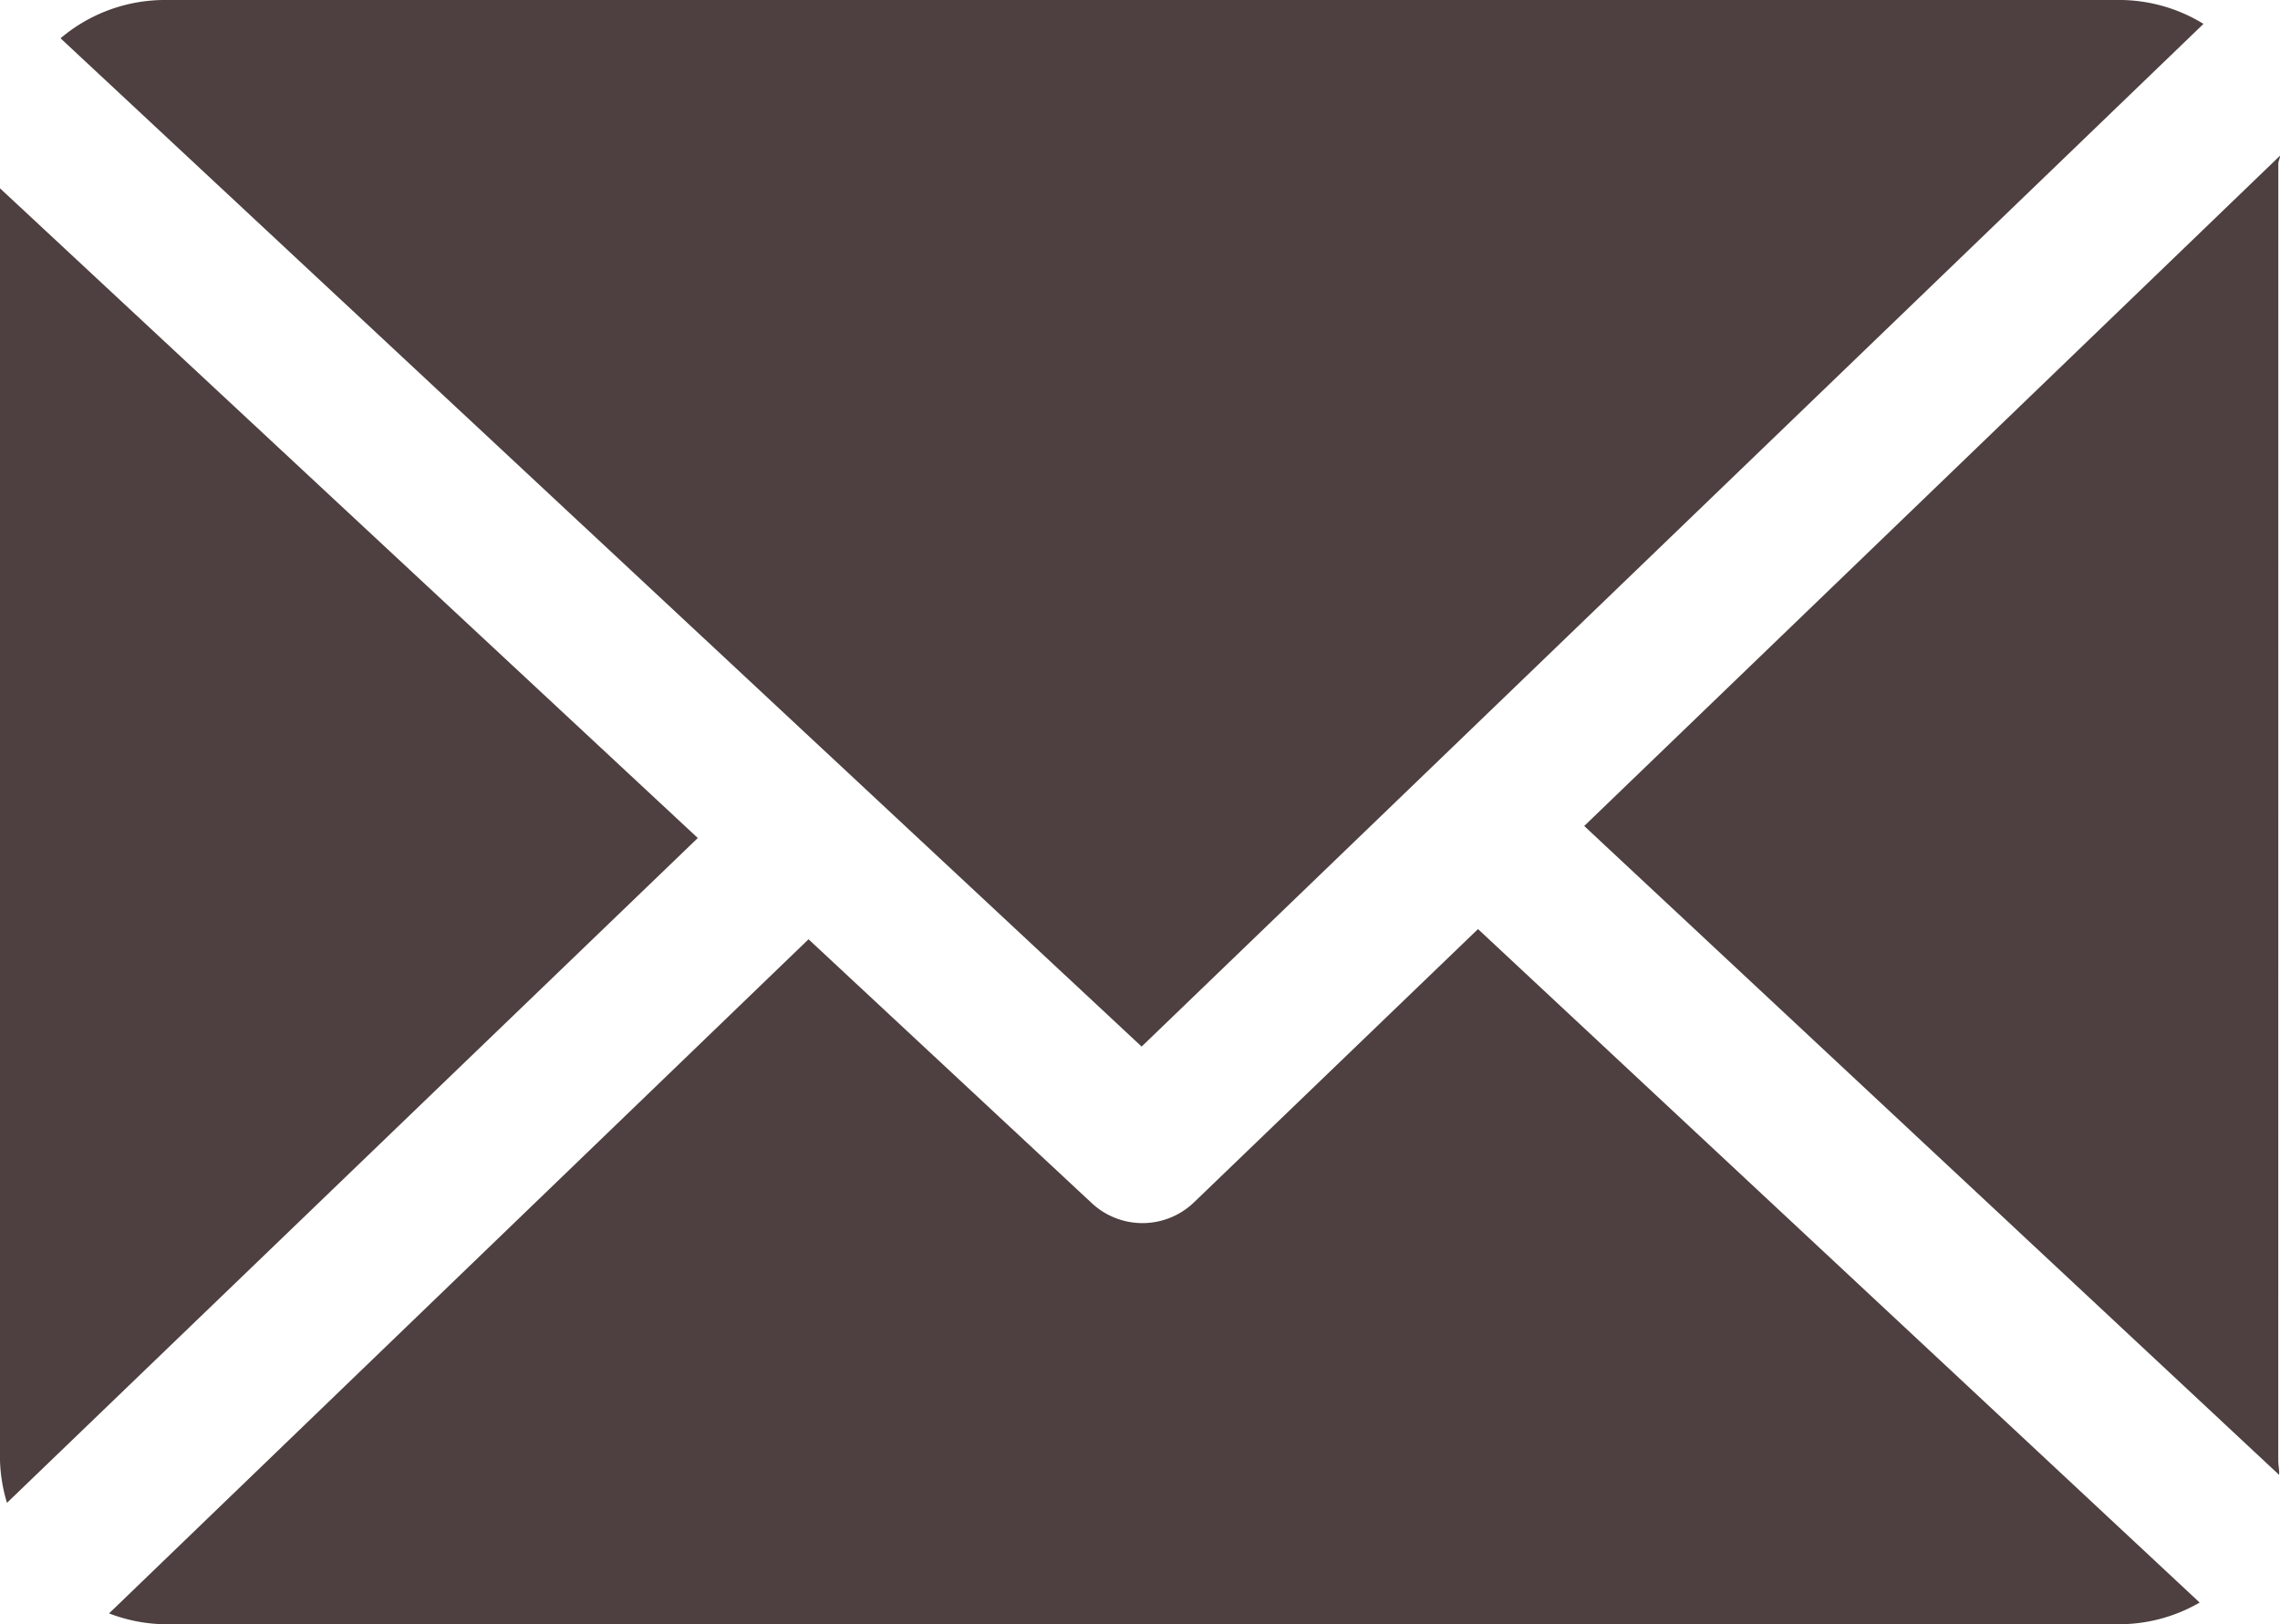 <svg xmlns="http://www.w3.org/2000/svg" width="42.104" height="30" viewBox="0 0 42.104 30">
  <g id="email" transform="translate(0 -33.085)">
    <path id="Trazado_205" data-name="Trazado 205" d="M172.747,48.949c0-.048.033-.095.031-.143l-12.849,12.38,12.833,11.985c.007-.086-.016-.172-.016-.259Z" transform="translate(-130.674 -12.845)" fill="#4e4040"/>
    <path id="Trazado_206" data-name="Trazado 206" d="M36.29,126.9l-5.245,5.047a1.372,1.372,0,0,1-1.887.015l-5.231-4.874L11.01,139.539a2.974,2.974,0,0,0,1,.2H48.173a2.973,2.973,0,0,0,1.443-.4Z" transform="translate(-8.996 -76.655)" fill="#4e4040"/>
    <path id="Trazado_207" data-name="Trazado 207" d="M26.091,52.415,45.7,33.526a2.972,2.972,0,0,0-1.515-.441H8.027a2.98,2.98,0,0,0-1.9.707Z" transform="translate(-5.009 0)" fill="#4e4040"/>
    <path id="Trazado_208" data-name="Trazado 208" d="M0,52.1V75.6a2.983,2.983,0,0,0,.129.779L12.886,64.1Z" transform="translate(0 -15.537)" fill="#4e4040"/>
  </g>
</svg>
